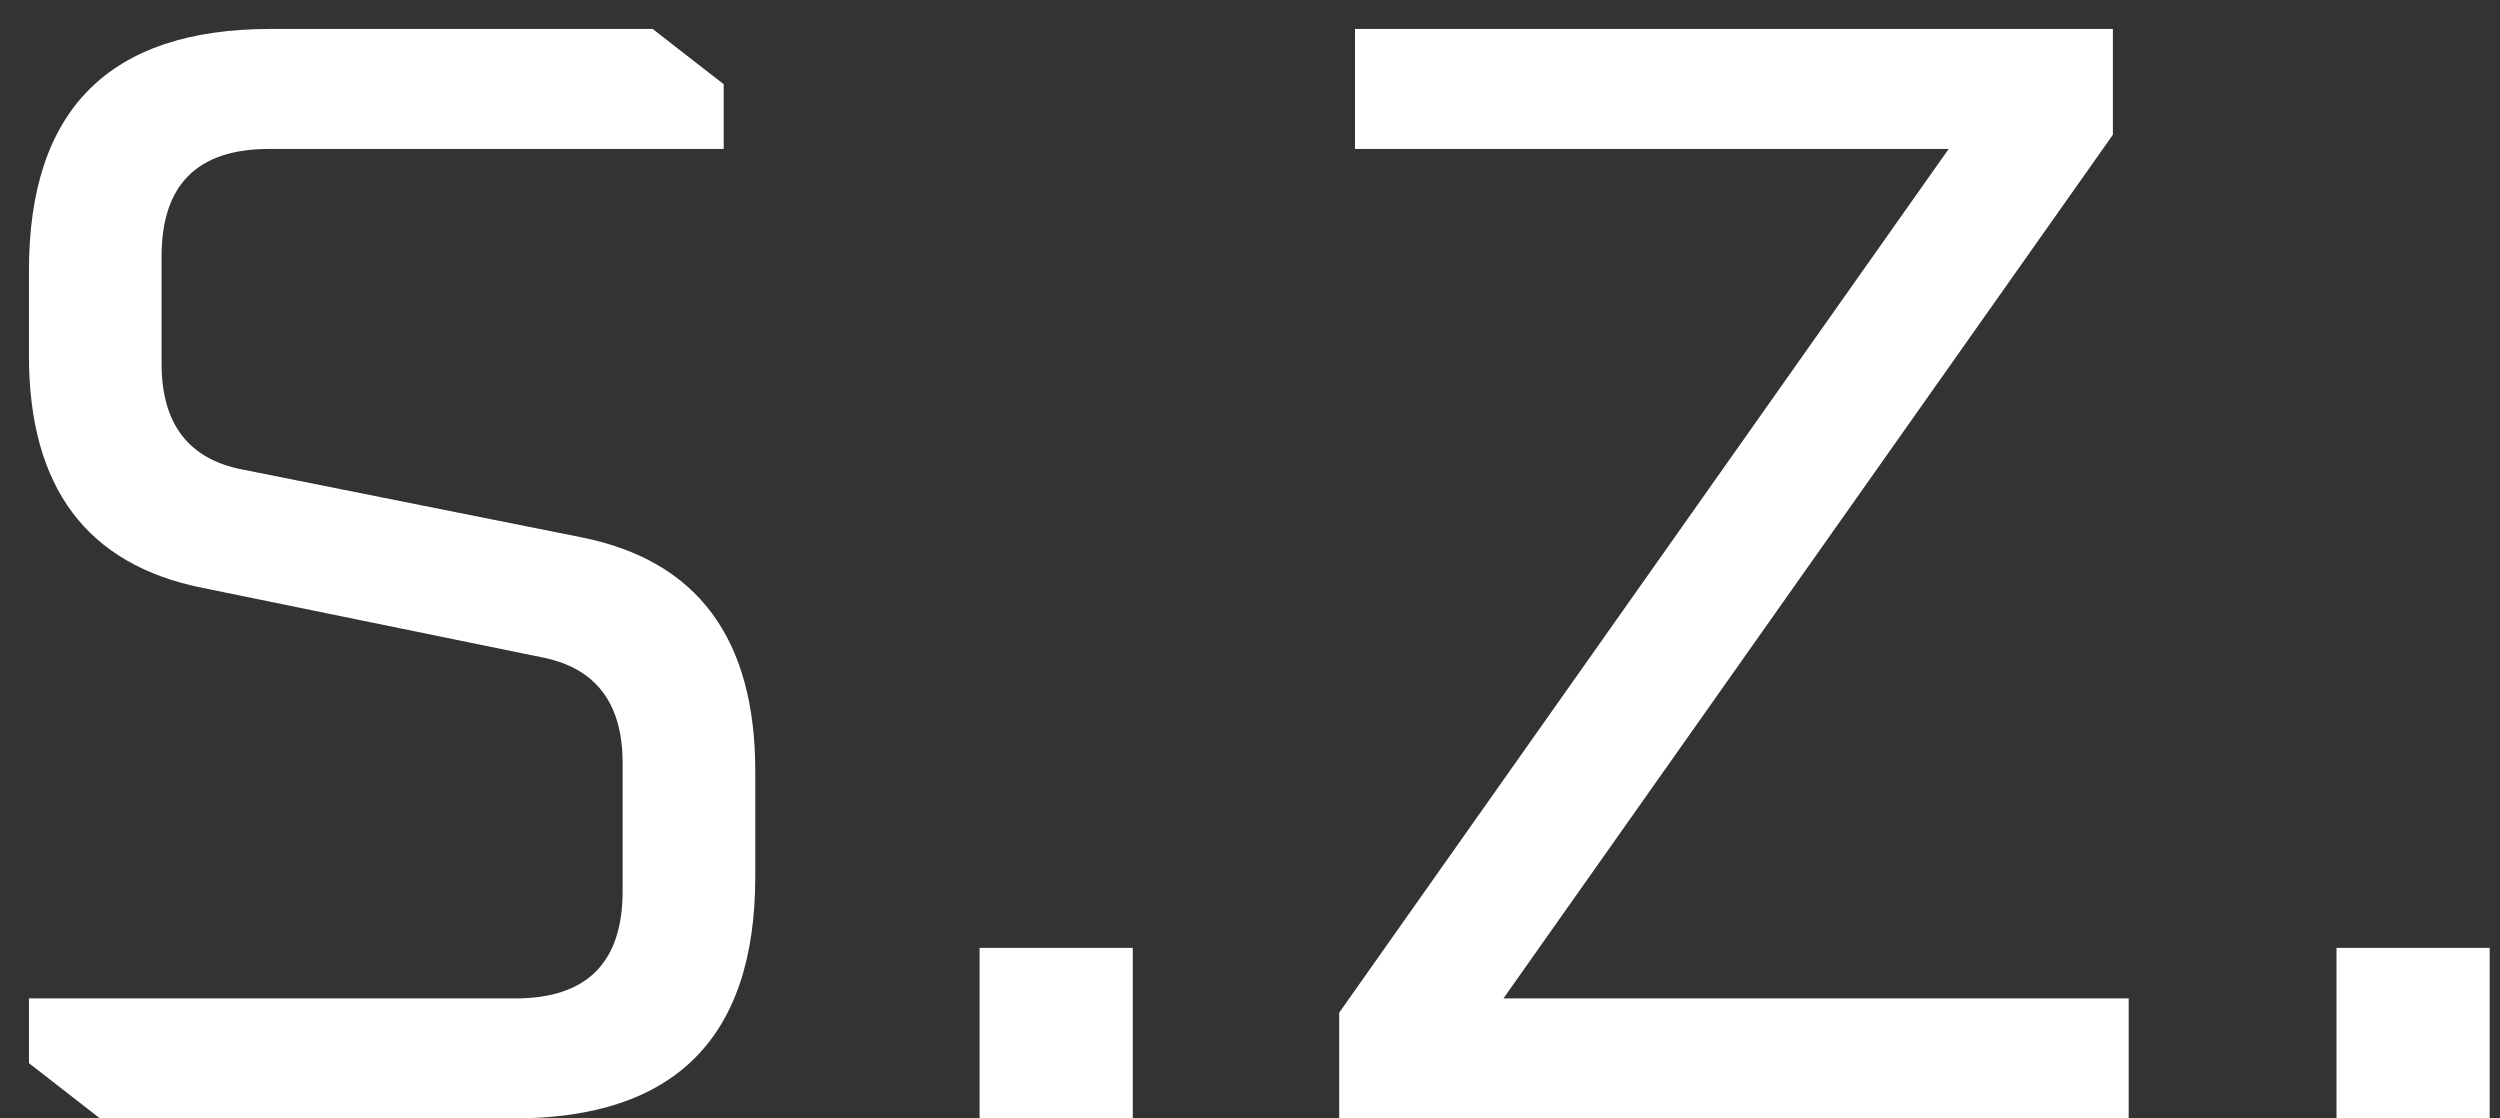 <svg width="38" height="17" viewBox="0 0 38 17" fill="none" xmlns="http://www.w3.org/2000/svg">
<rect x="0" y="0" width="38" height="17" fill="#333333" stroke="none"/>
<path d="M35.515 17V14.408H37.843V17H35.515Z" fill="white"/>
<path d="M20.356 17V15.392L29.62 2.264H20.596V0.44H32.116V2.048L22.852 15.176H32.356V17H20.356Z" fill="white"/>
<path d="M14.89 17V14.408H17.218V17H14.89Z" fill="white"/>
<path d="M0.44 16.16V15.176H7.832C8.92 15.176 9.464 14.632 9.464 13.544V11.6C9.464 10.688 9.056 10.152 8.24 9.992L3.08 8.936C1.32 8.584 0.44 7.408 0.44 5.408V4.112C0.44 1.664 1.664 0.44 4.112 0.44H9.92L11 1.28V2.264H4.088C3 2.264 2.456 2.808 2.456 3.896V5.528C2.456 6.44 2.864 6.976 3.68 7.136L8.84 8.168C10.6 8.52 11.48 9.704 11.48 11.72V13.328C11.48 15.776 10.256 17 7.808 17H1.52L0.44 16.16Z" fill="white"/>
</svg>
